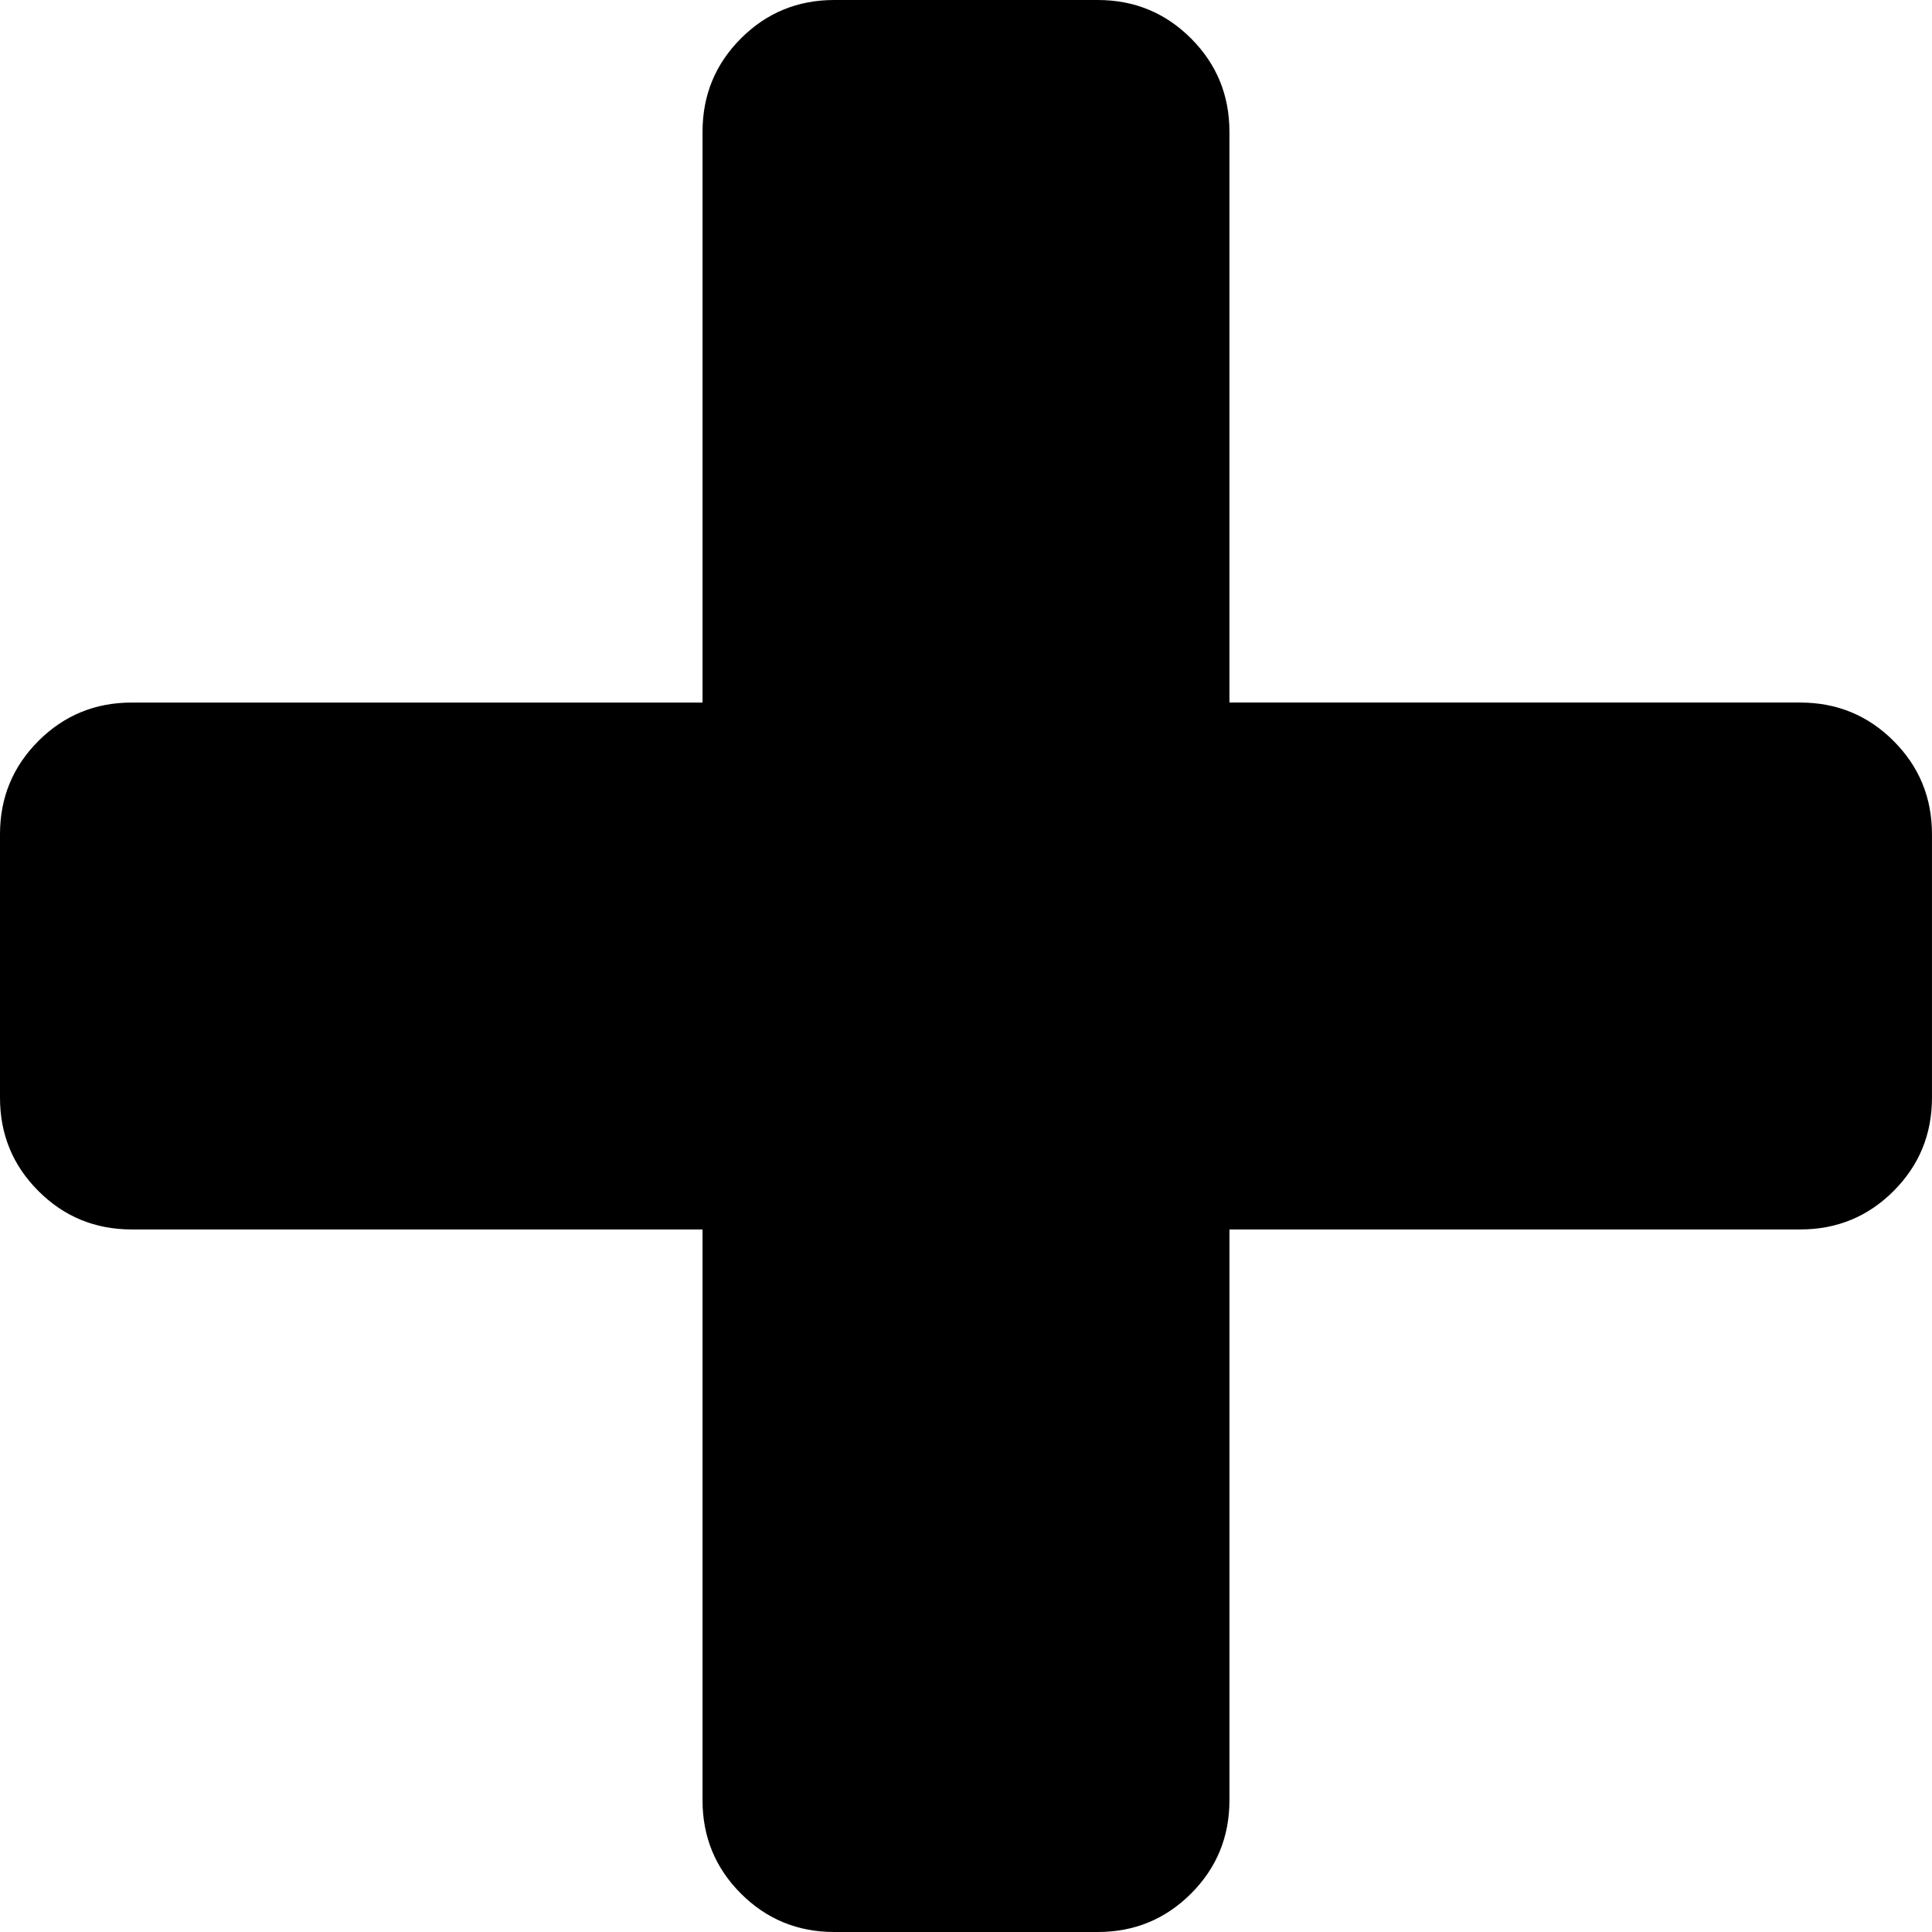 <svg xmlns="http://www.w3.org/2000/svg" width="401.994" height="401.994" viewBox="0 0 401.994 401.994"><path d="M394 154.175c-5.33-5.33-11.806-7.994-19.417-7.994H255.81V27.41c0-7.61-2.665-14.084-7.993-19.414C242.487 2.666 236.02 0 228.397 0h-54.81c-7.613 0-14.085 2.663-19.415 7.993-5.33 5.33-7.994 11.803-7.994 19.414v118.775H27.408c-7.612 0-14.085 2.664-19.415 7.994S0 165.973 0 173.59v54.818c0 7.618 2.662 14.086 7.992 19.41 5.33 5.333 11.803 7.995 19.414 7.995h118.77V374.59c0 7.61 2.665 14.09 7.995 19.417 5.33 5.325 11.806 7.987 19.418 7.987H228.4c7.618 0 14.087-2.662 19.418-7.987 5.332-5.33 7.994-11.806 7.994-19.417V255.813h118.77c7.618 0 14.09-2.662 19.417-7.994 5.325-5.33 7.99-11.797 7.99-19.415v-54.82c0-7.615-2.66-14.086-7.993-19.413z"/></svg>
